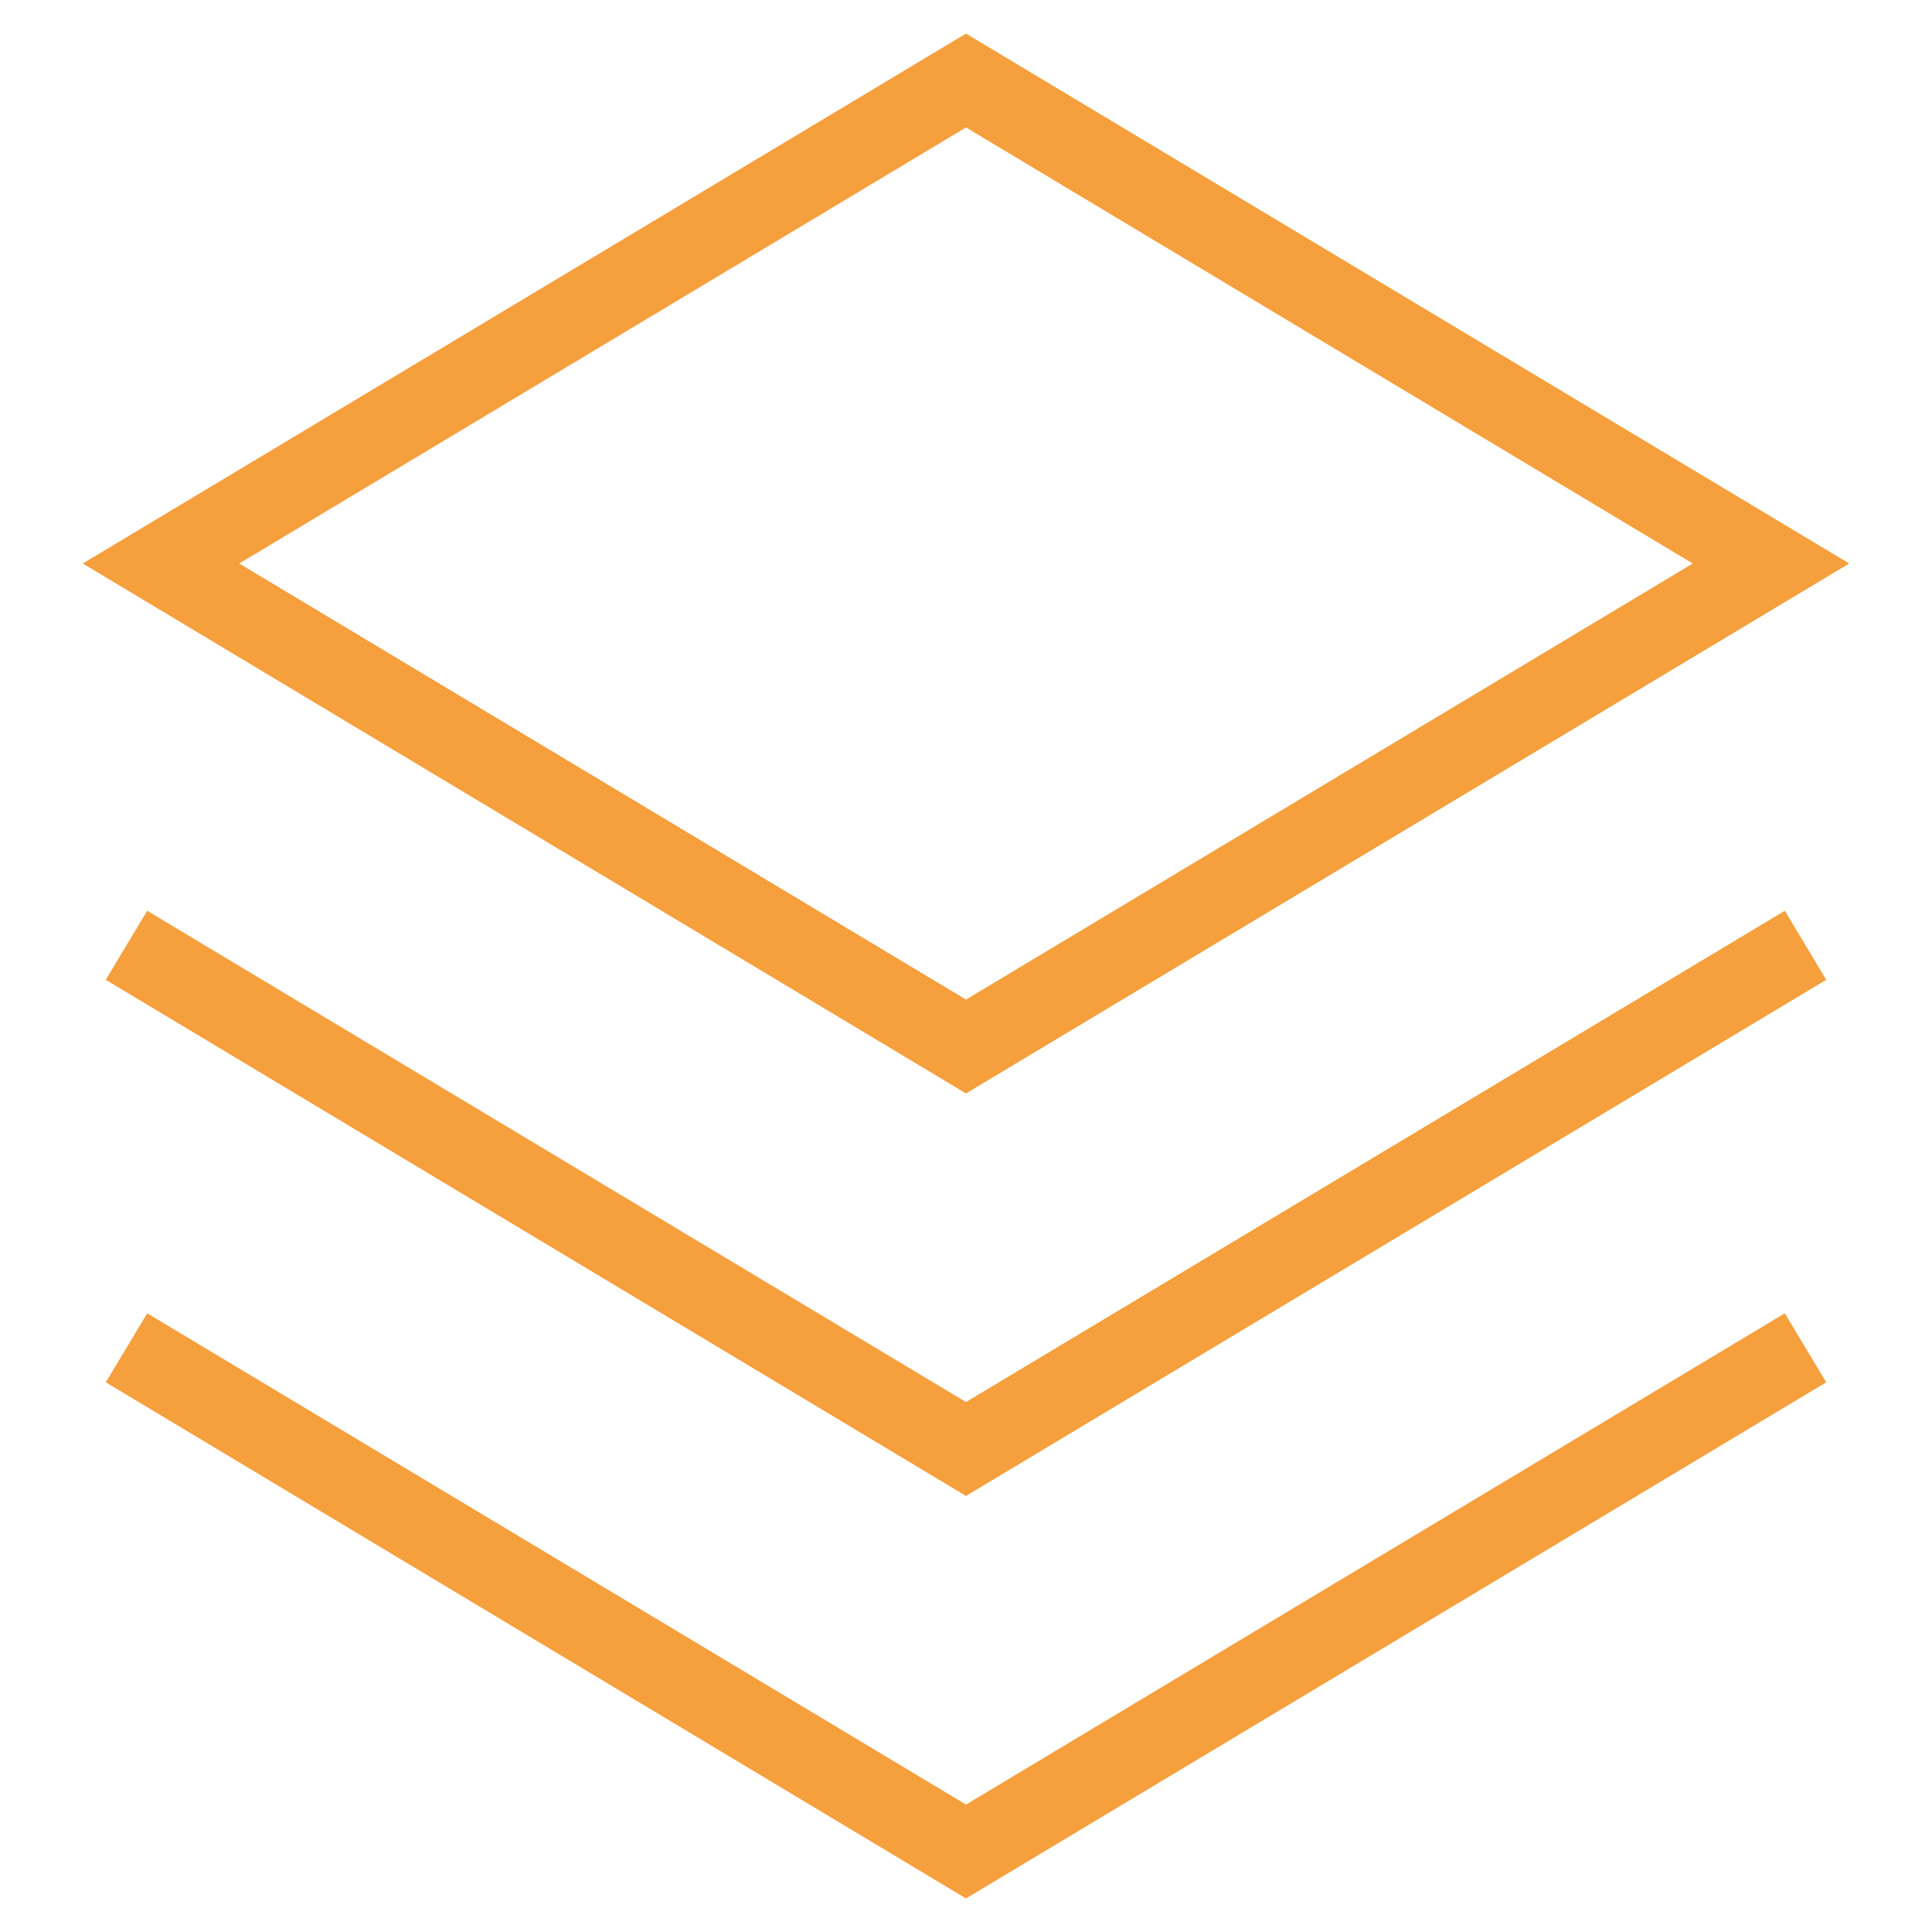 <svg width="48" height="48" viewBox="0 0 48 48" fill="none" xmlns="http://www.w3.org/2000/svg">
<path d="M4 14L24 2L44 14L24 26L4 14Z" stroke="#F59F3D" stroke-width="2" stroke-miterlimit="10" stroke-linecap="square"/>
<path d="M44 24L24 36L4 24" stroke="#F59F3D" stroke-width="2" stroke-miterlimit="10" stroke-linecap="square"/>
<path d="M44 34L24 46L4 34" stroke="#F59F3D" stroke-width="2" stroke-miterlimit="10" stroke-linecap="square"/>
</svg>
